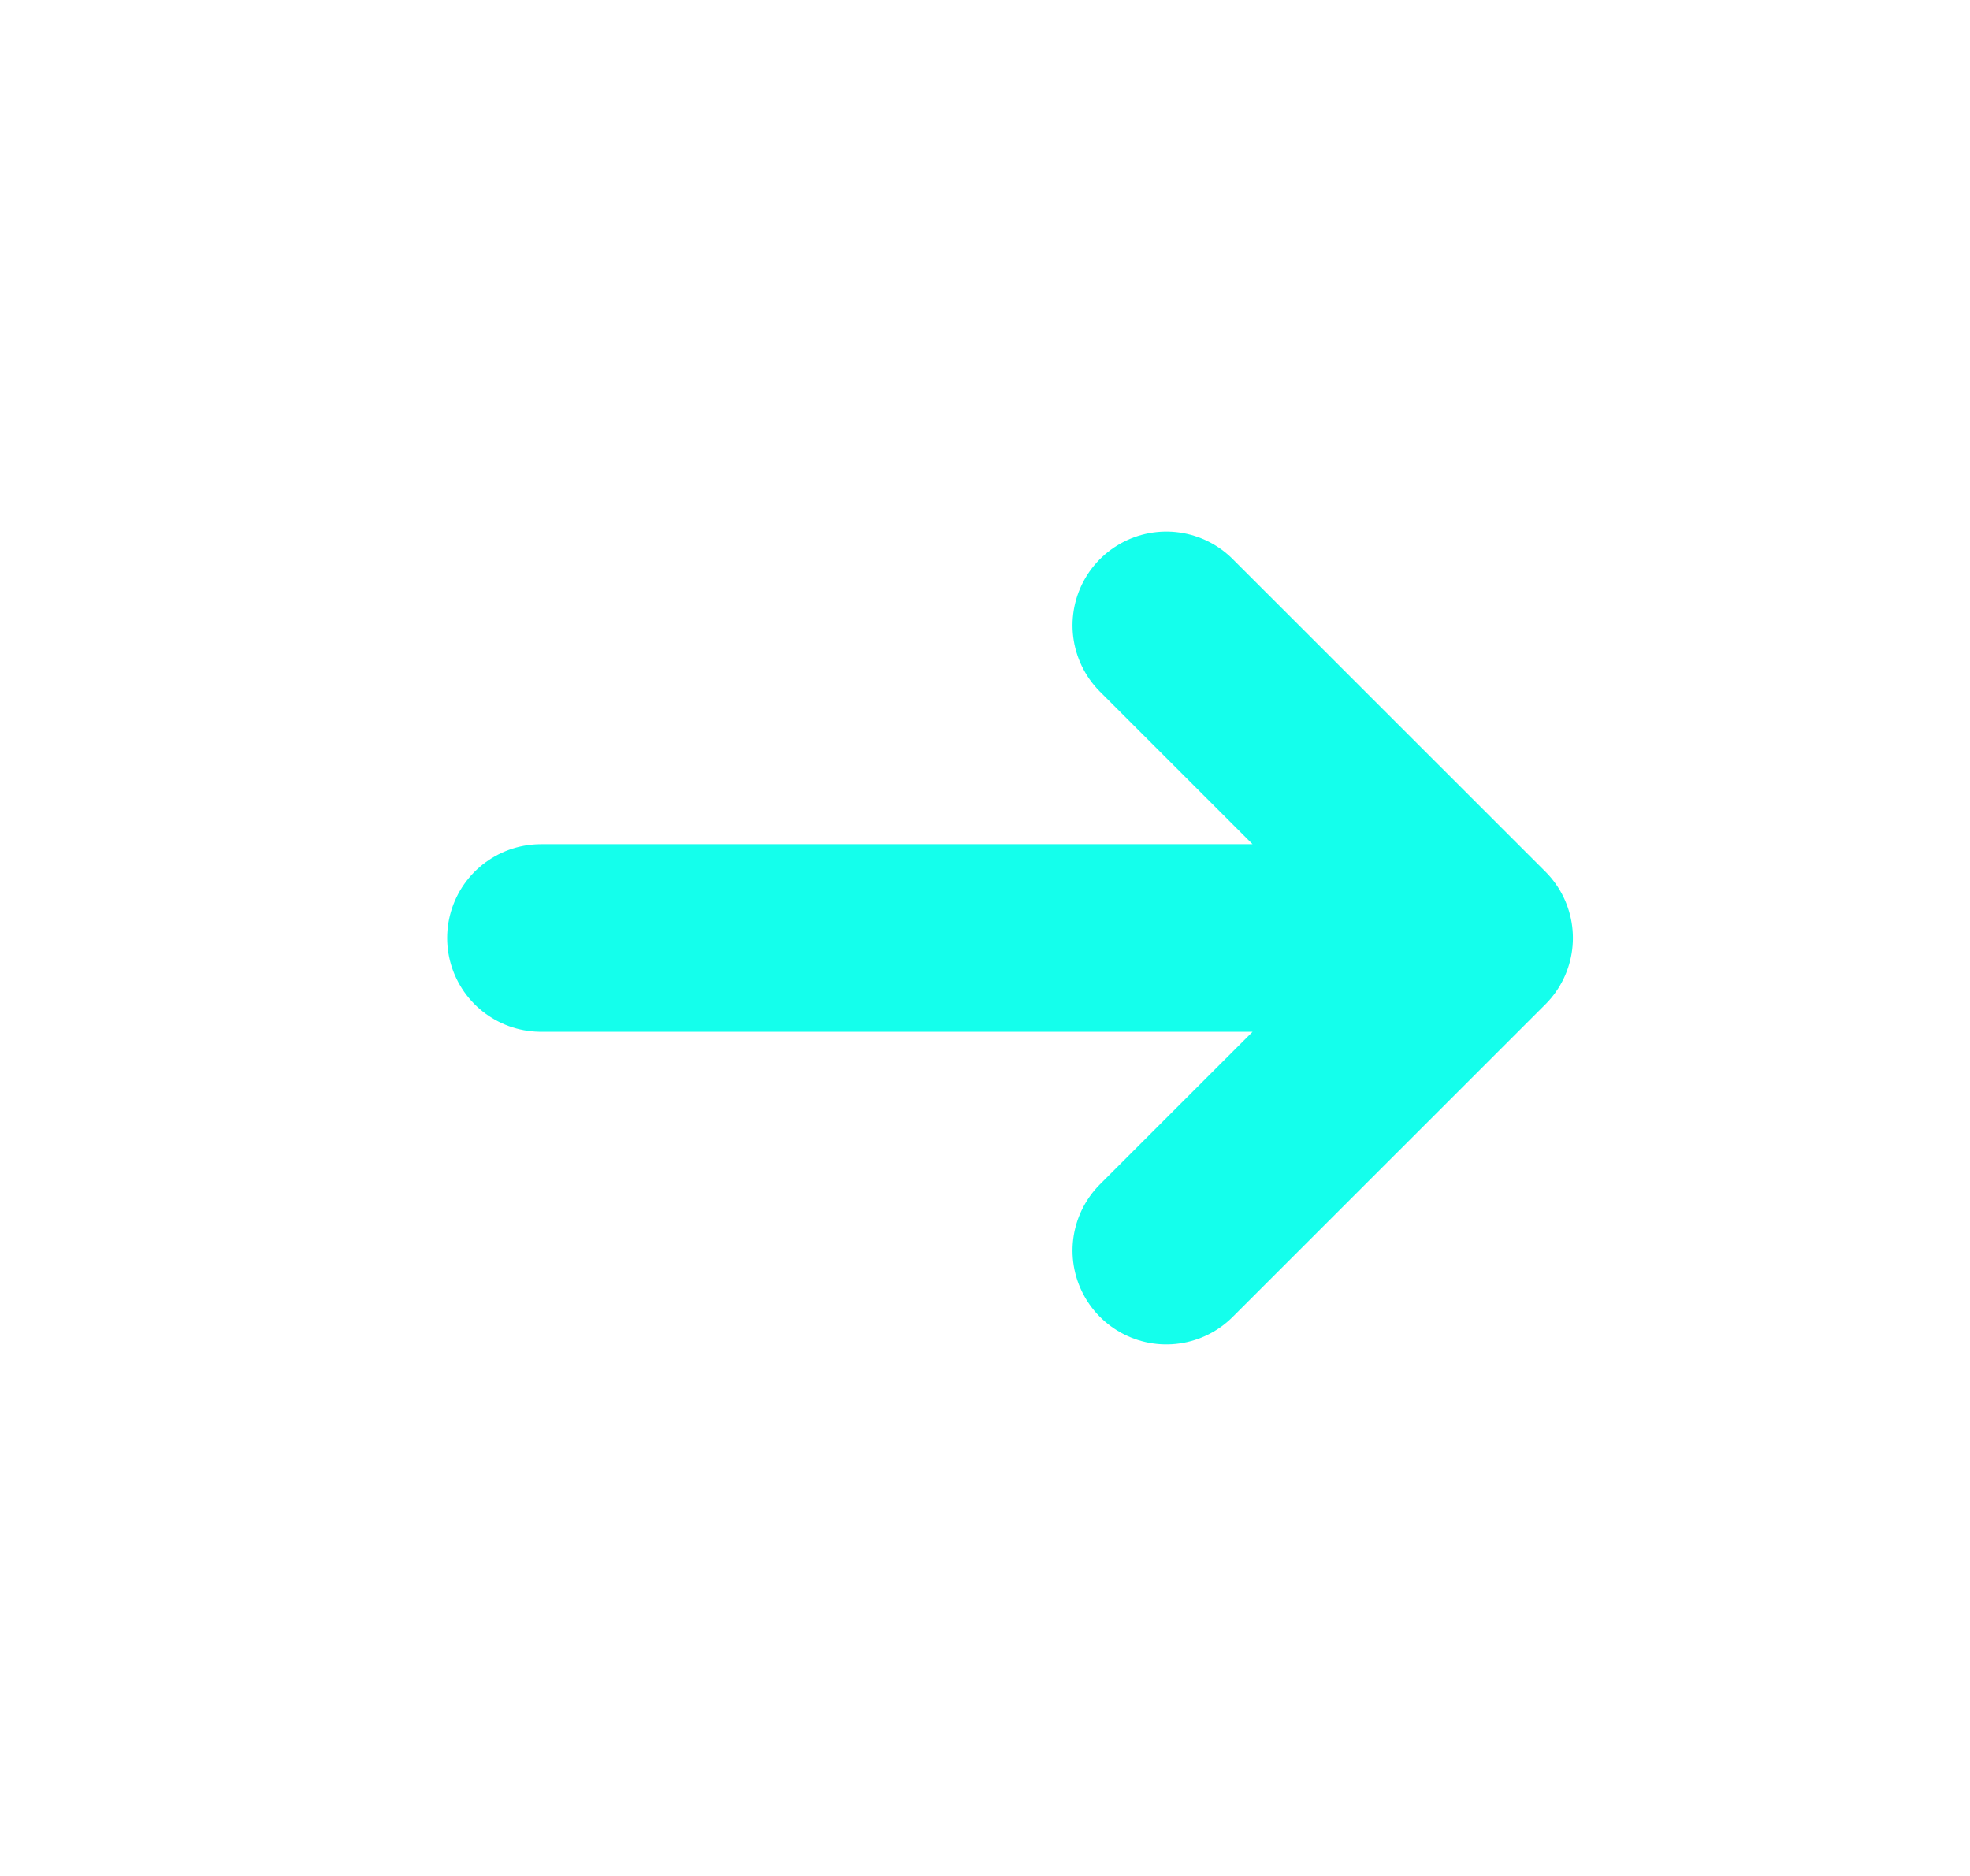 <svg width="21" height="20" viewBox="0 0 21 20" fill="none" xmlns="http://www.w3.org/2000/svg">
<path d="M12.433 6.667L15.767 10M15.767 10L12.433 13.333M15.767 10H5.767" stroke="#14FFEC" stroke-width="2" stroke-linecap="round"/>
</svg>
